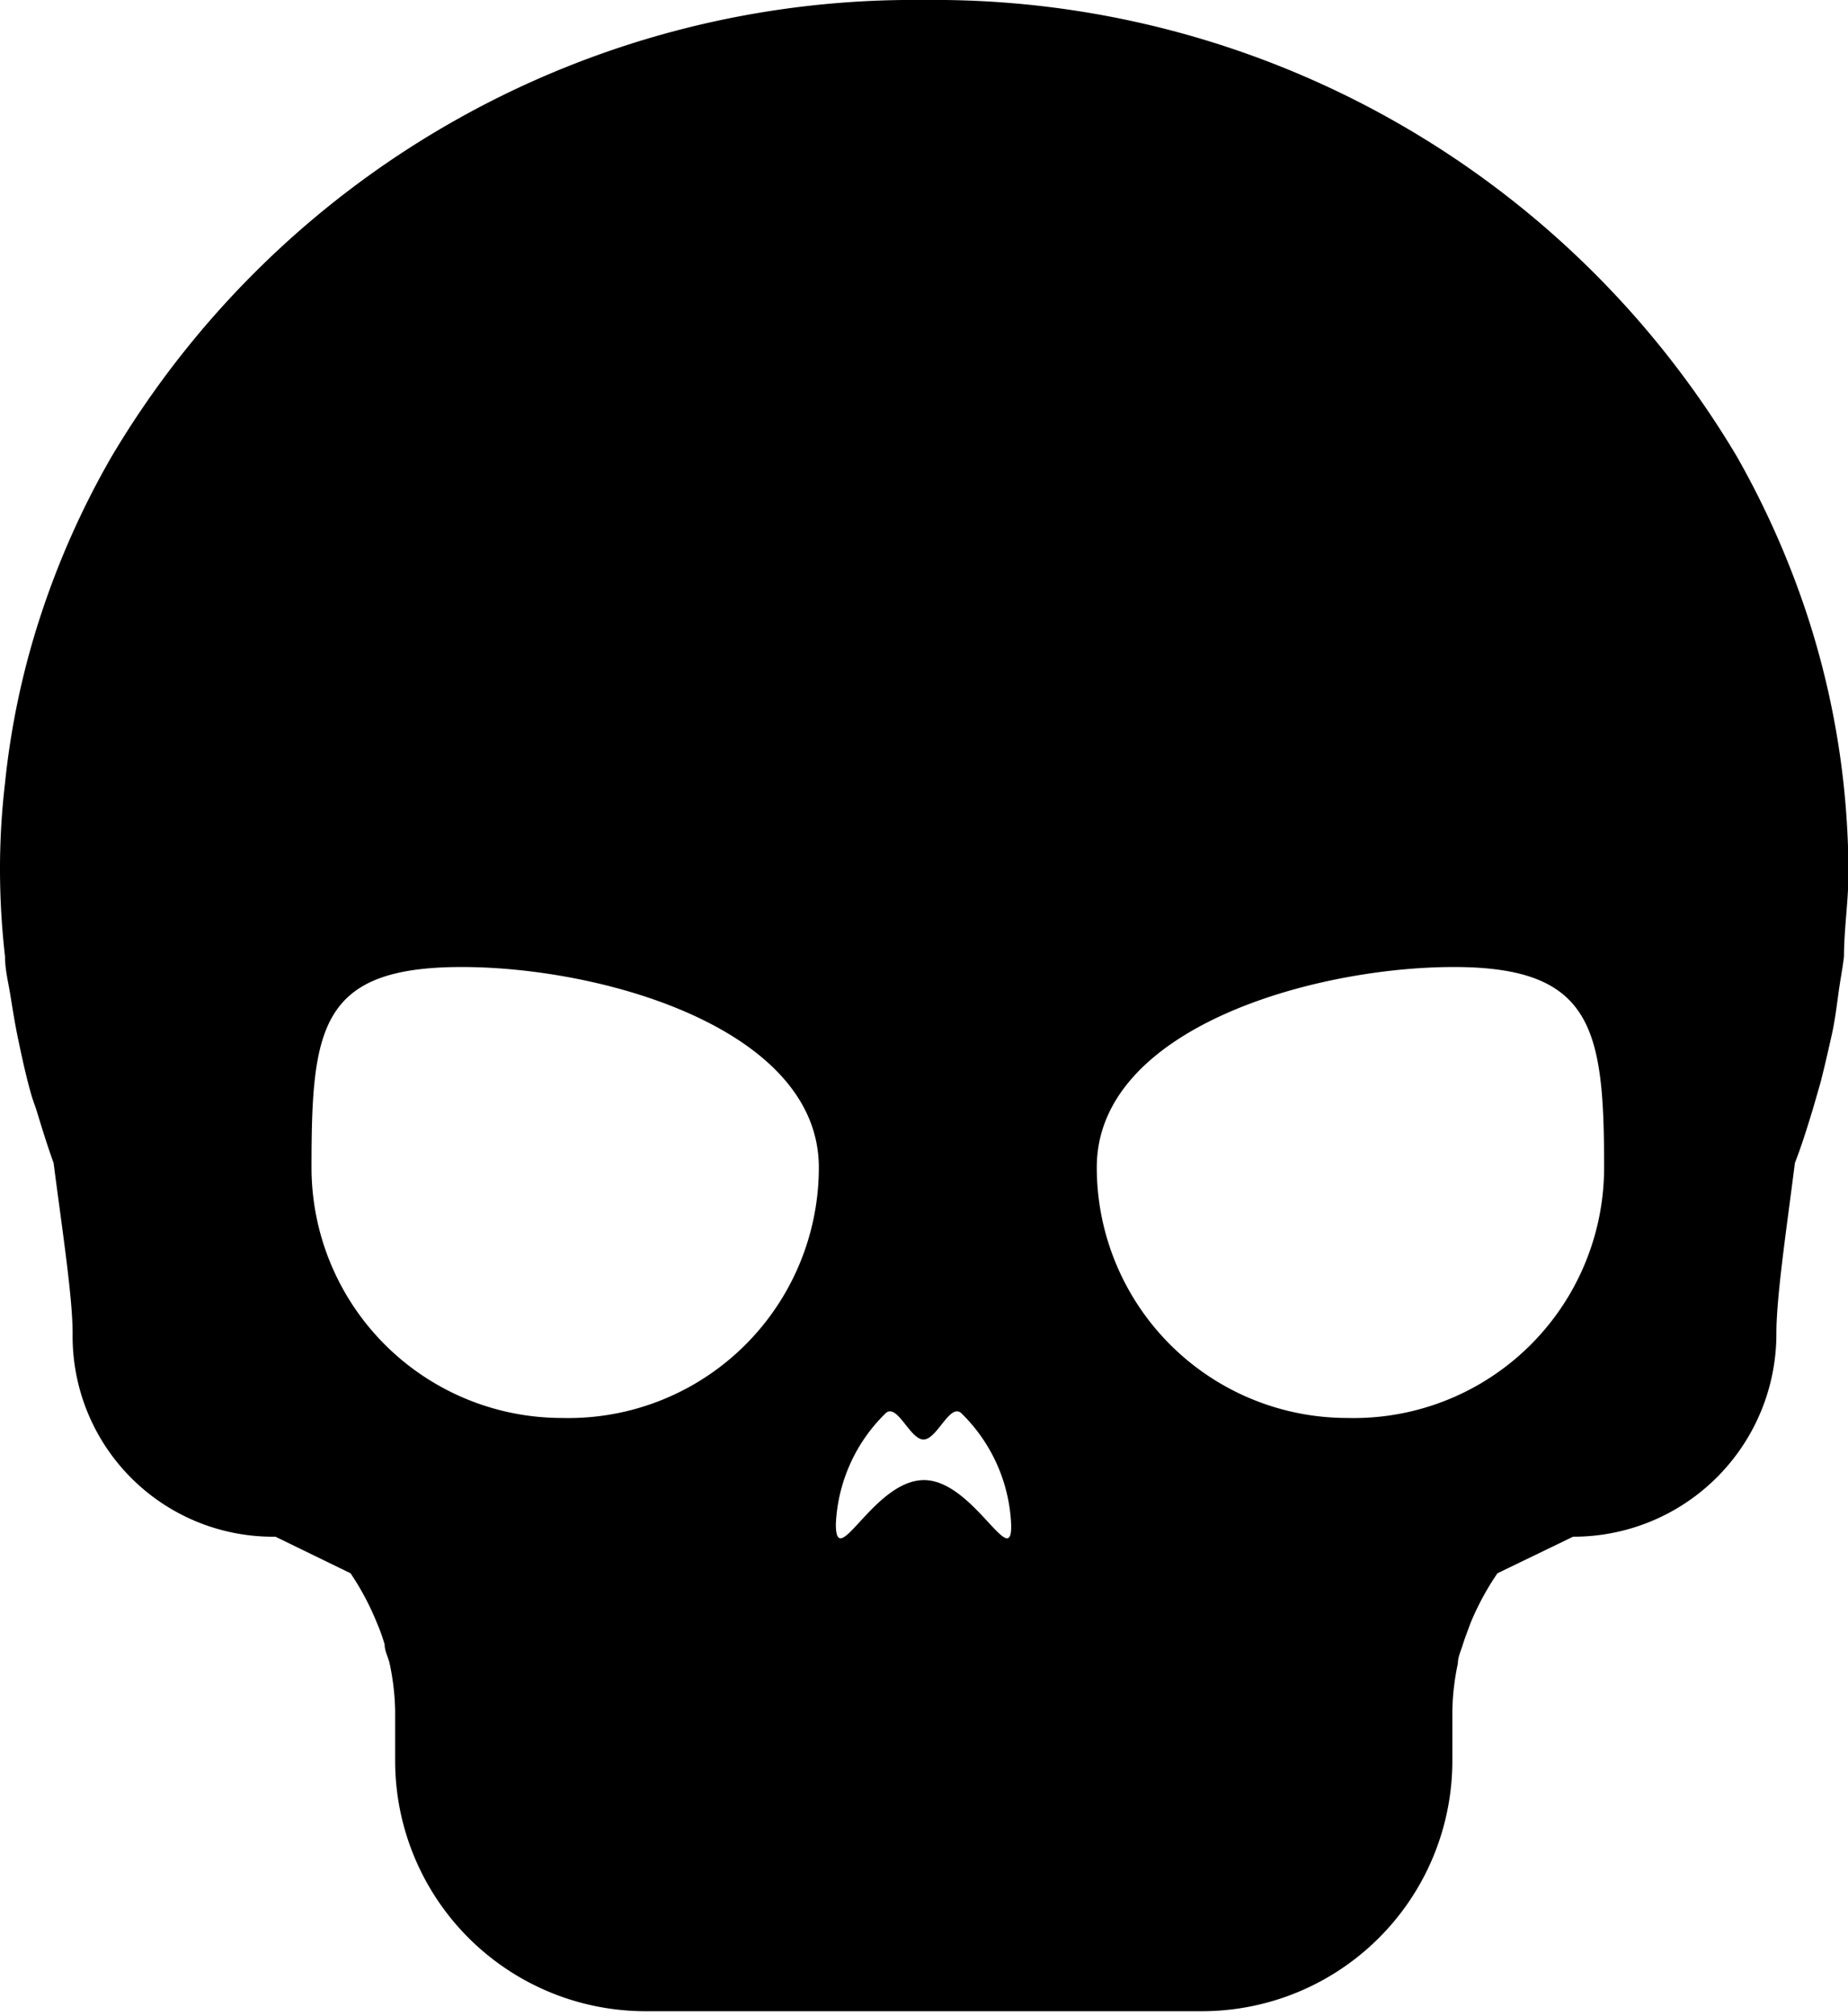 <svg xmlns="http://www.w3.org/2000/svg" viewBox="0 0 36.9 40.24"><path d="M36.81,15.63a16.59,16.59,0,0,0-.74-3.4,17.45,17.45,0,0,0-1.39-3.12A18.64,18.64,0,0,0,18.45,0,18.62,18.62,0,0,0,2.23,9.11a16.81,16.81,0,0,0-1.4,3.12,15.94,15.94,0,0,0-.73,3.4A14.76,14.76,0,0,0,0,17.4a15.5,15.5,0,0,0,.1,1.69c0,.25.06.49.1.73s.09.57.15.86.13.62.21.93.1.35.16.52c.11.36.22.72.35,1.08.18,1.39.38,2.68.38,3.41A4,4,0,0,0,5.5,30.67L7,31.4H7a5.37,5.37,0,0,1,.53,1,3.52,3.52,0,0,1,.15.42c0,.13.07.25.1.38a4.93,4.93,0,0,1,.11.94v1a5,5,0,0,0,5,5H24a5,5,0,0,0,5-5v-1a4.93,4.93,0,0,1,.11-.94c0-.13.06-.25.1-.38s.1-.28.15-.42a5.41,5.41,0,0,1,.54-1h0l1.51-.73a4.05,4.05,0,0,0,4.06-4.05c0-.73.19-2,.37-3.41.14-.36.25-.72.36-1.08l.15-.52c.08-.31.15-.62.22-.93s.1-.57.14-.86.08-.48.11-.73c0-.55.09-1.11.09-1.69A17.19,17.19,0,0,0,36.81,15.63ZM11.22,28.3a5,5,0,0,1-5-5c0-2.79.17-4,3-4s7.13,1.24,7.13,4A5,5,0,0,1,11.22,28.3Zm7.23,1.24c-1,0-1.76,1.85-1.76.88a3.29,3.29,0,0,1,1-2.22c.23-.19.48.53.75.53s.52-.72.75-.53a3.3,3.3,0,0,1,1,2.22C20.22,31.39,19.43,29.54,18.45,29.54ZM26.9,28.3a5,5,0,0,1-5-5c0-2.79,4.35-4,7.13-4s3,1.24,3,4A5,5,0,0,1,26.9,28.3Z"/></svg>
